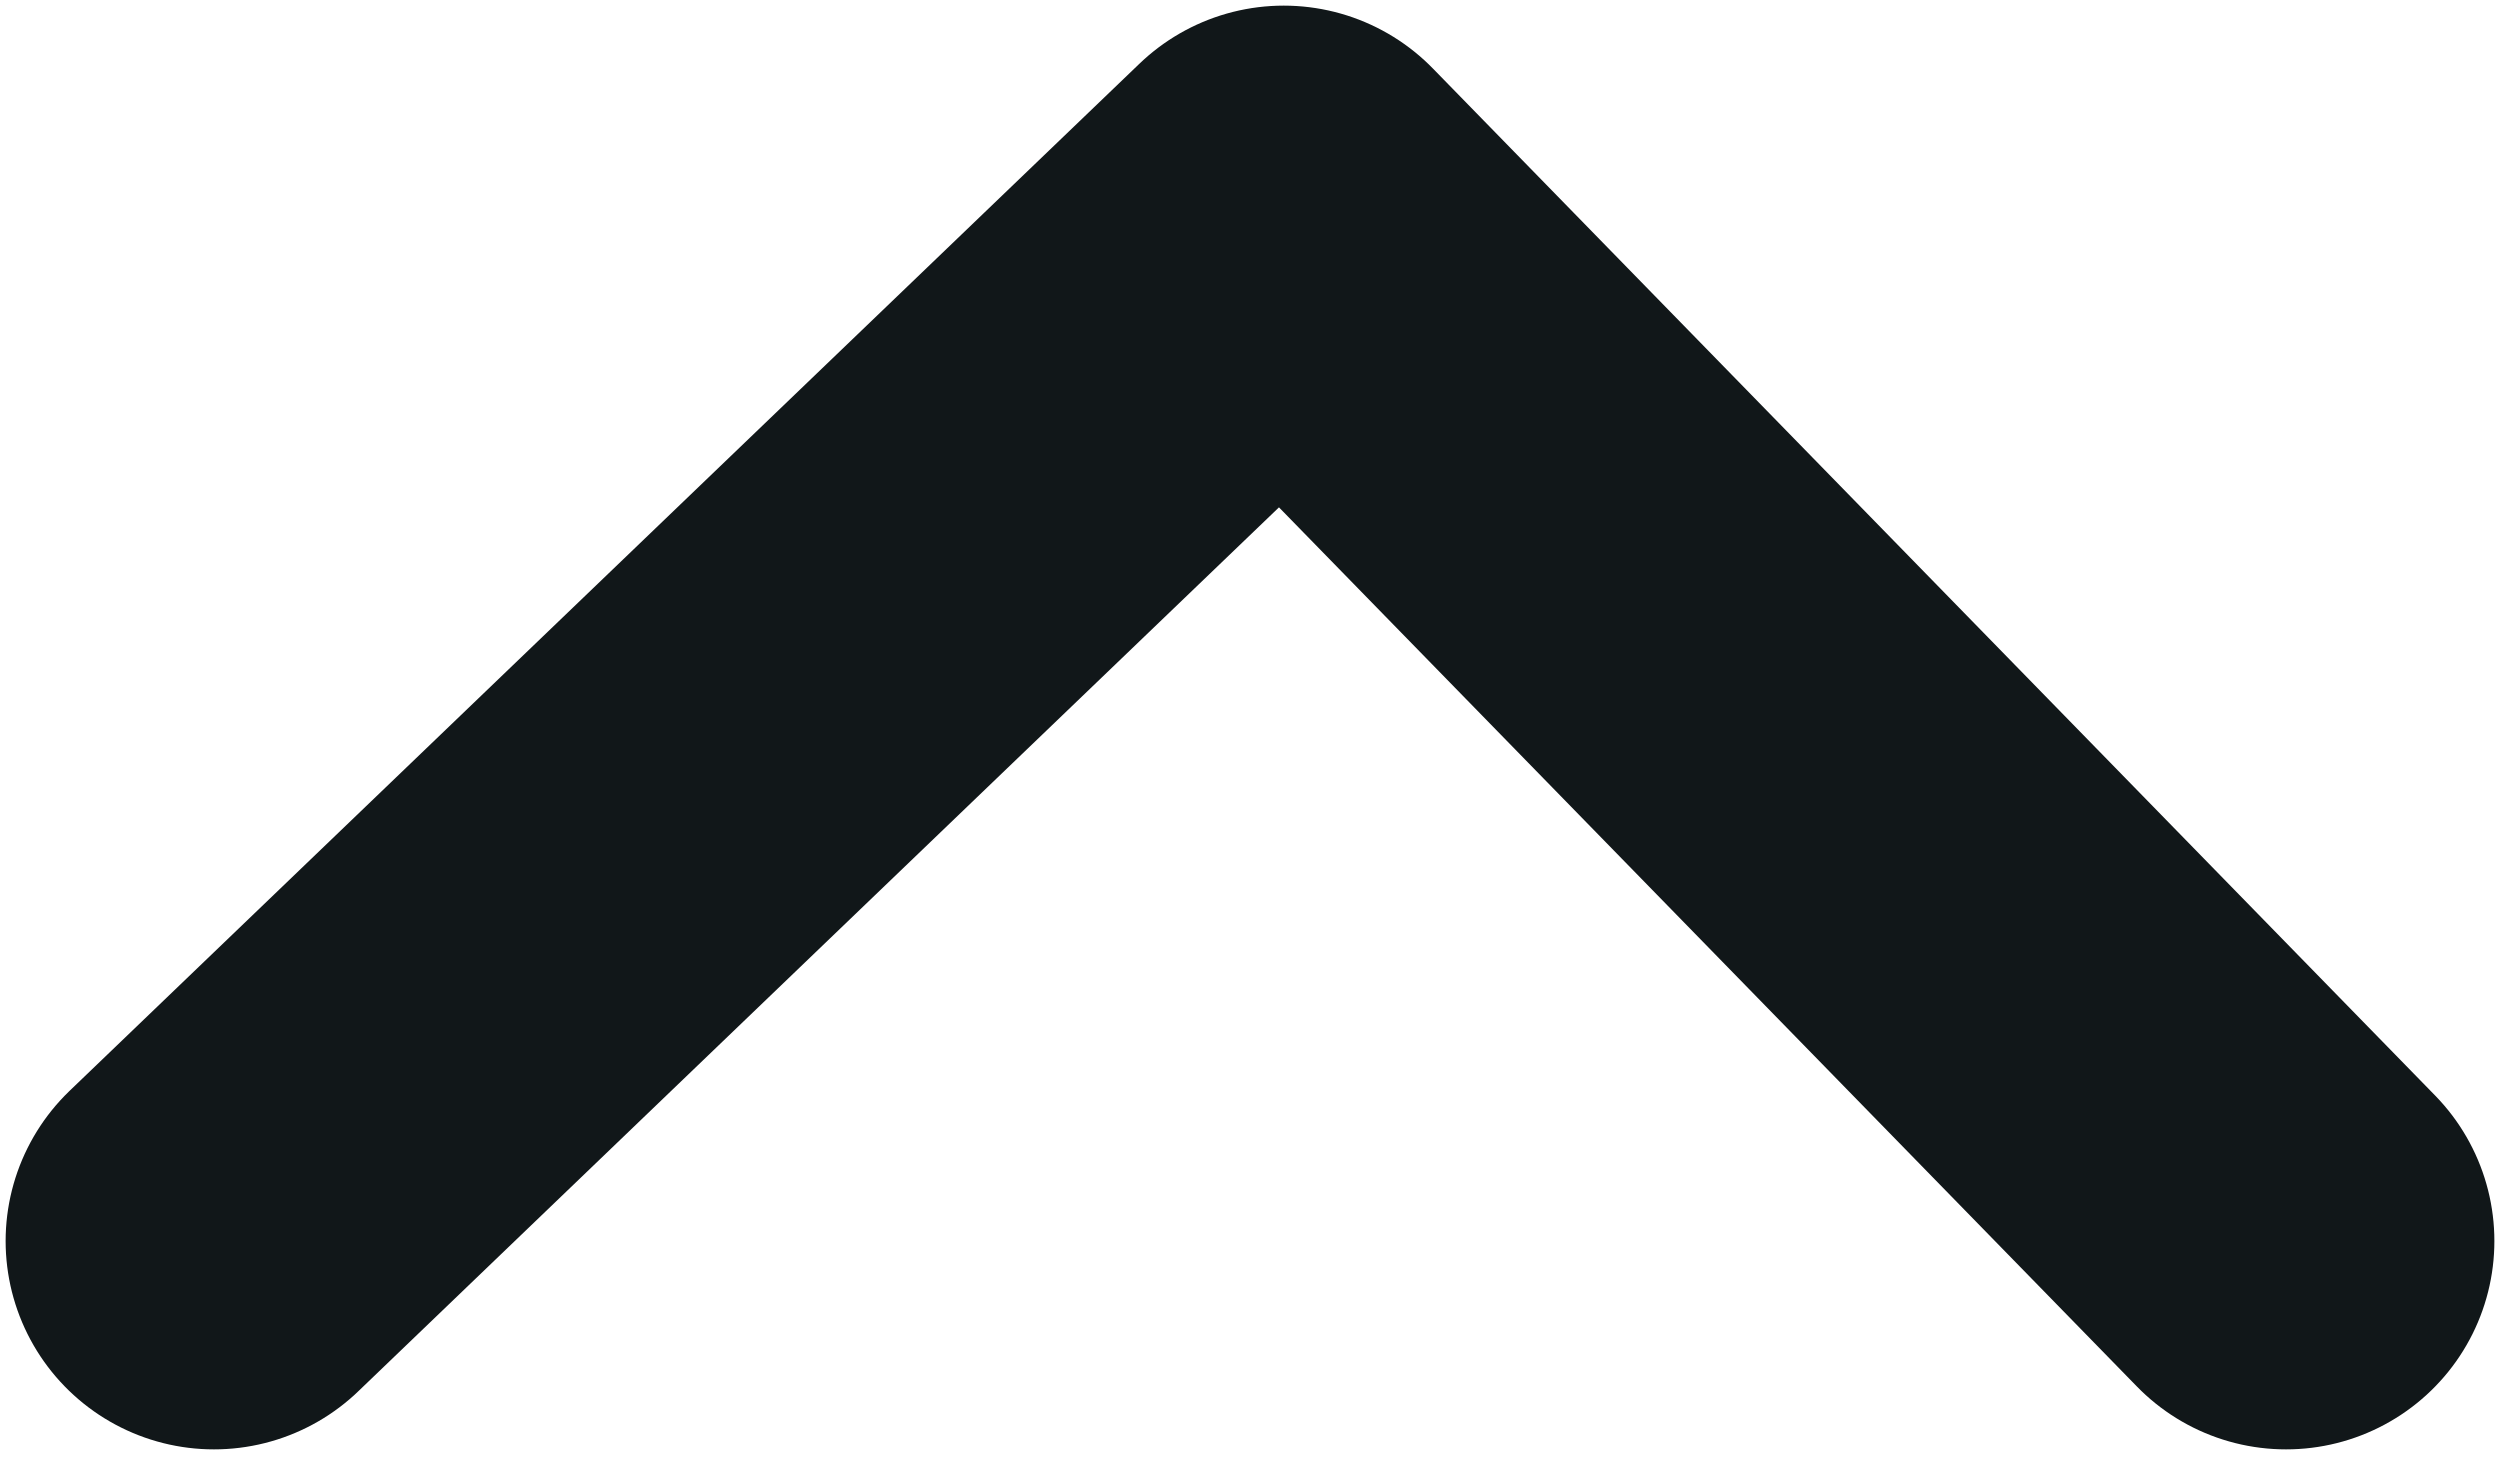 <svg width="12" height="7" viewBox="0 0 12 7" fill="none" xmlns="http://www.w3.org/2000/svg">
<path d="M10.973 5.957L6.162 1.027L1.027 5.957" stroke="#111719" stroke-width="2" stroke-linecap="round" stroke-linejoin="round"/>
</svg>

